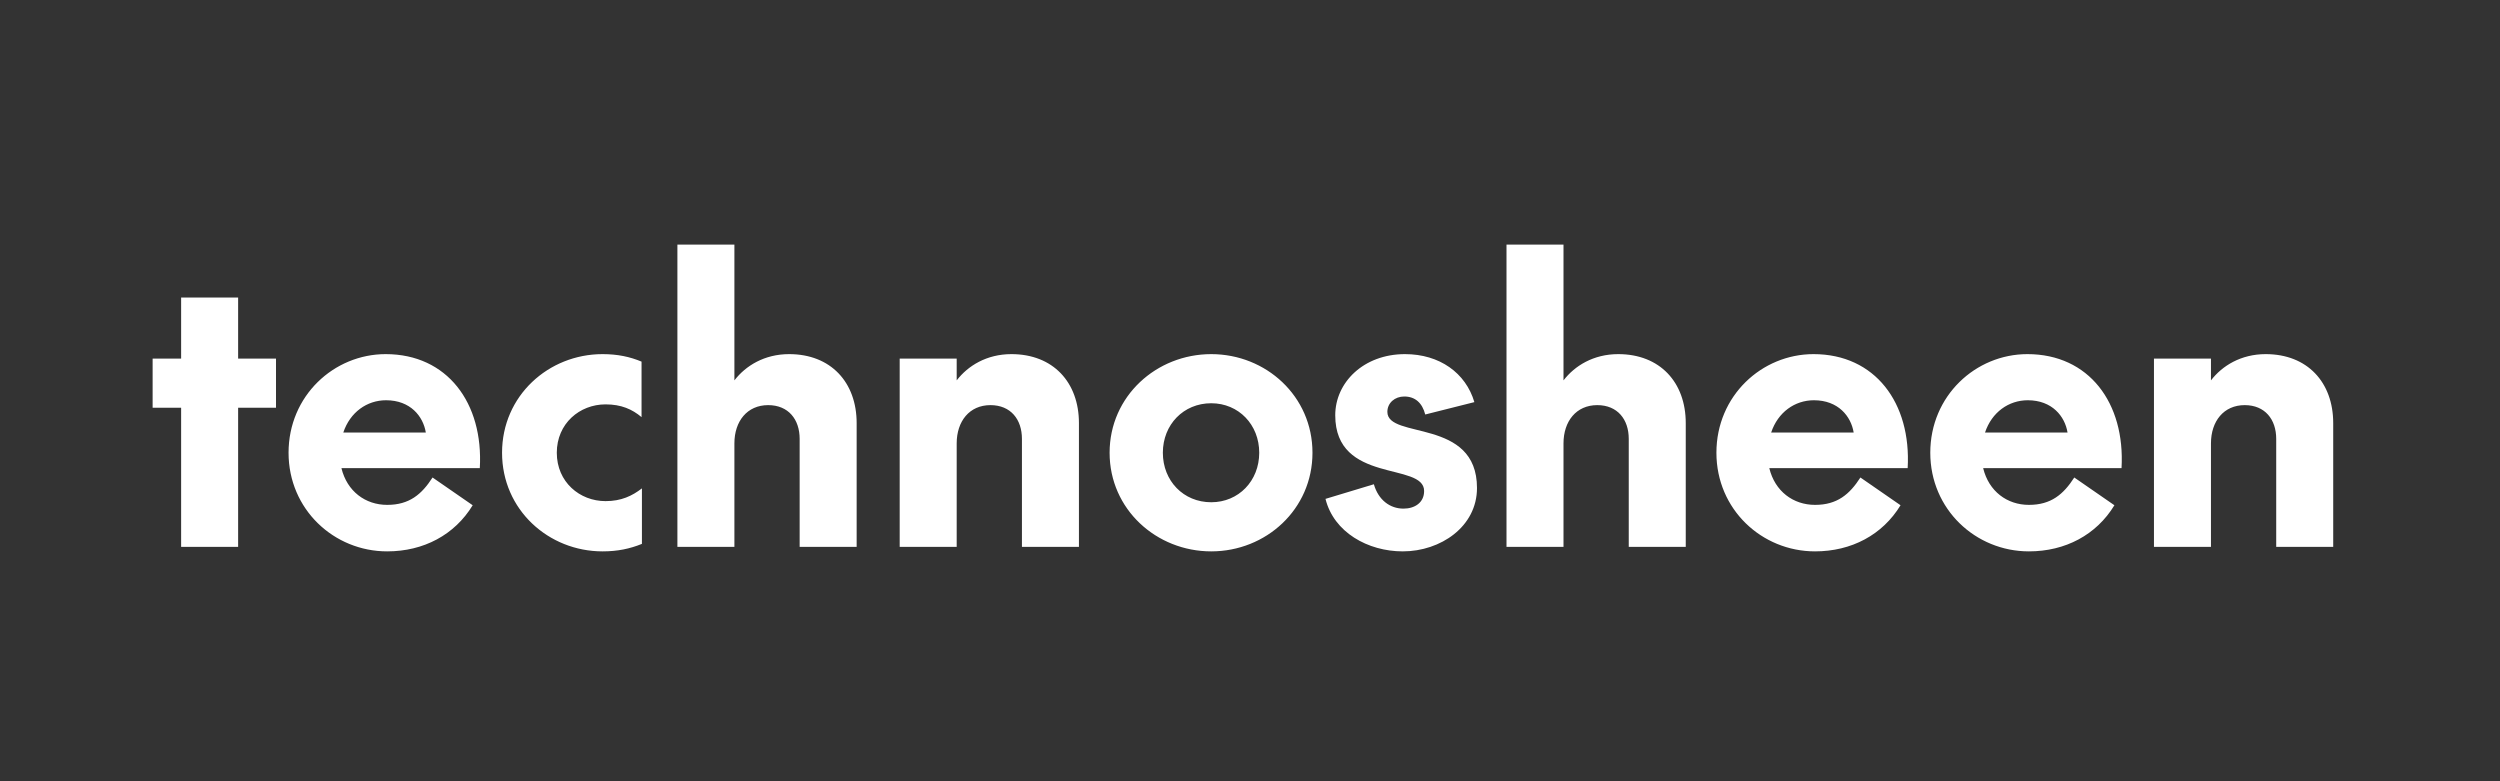<svg width="320" height="100" viewBox="0 0 320 100" fill="none" xmlns="http://www.w3.org/2000/svg">
<rect x="0" y="0" width="320" height="100" fill="#333333" stroke="none"/>
<g id="technosheen-dark-theme-logo" clip-path="url(#clip0_209_2)">
<path id="technosheen" d="M19.536 52.192H23.184V70H30.48V52.192H35.328V45.904H30.48V38.08H23.184V45.904H19.536V52.192ZM49.559 64.624C46.776 64.624 44.423 62.896 43.703 59.92H61.416C61.895 51.568 57.239 45.328 49.367 45.328C42.743 45.328 36.935 50.656 36.935 57.952C36.935 65.2 42.743 70.576 49.559 70.576C54.215 70.576 58.2 68.464 60.504 64.672L55.367 61.12C53.975 63.28 52.392 64.624 49.559 64.624ZM49.416 51.232C52.535 51.232 54.167 53.296 54.504 55.36H43.944C44.807 52.768 46.968 51.232 49.416 51.232ZM77.126 45.328C70.215 45.328 64.263 50.656 64.263 57.952C64.263 65.248 70.215 70.576 77.126 70.576C79.046 70.576 80.63 70.24 82.166 69.616V62.512C80.918 63.472 79.526 64.144 77.51 64.144C74.198 64.144 71.27 61.696 71.27 57.952C71.27 54.208 74.198 51.76 77.51 51.76C79.526 51.76 80.918 52.384 82.118 53.392V46.288C80.63 45.664 79.046 45.328 77.126 45.328ZM102.355 56.176V70H109.651V54.16C109.651 48.928 106.339 45.328 101.011 45.328C97.843 45.328 95.443 46.816 94.003 48.688V31.312H86.707V70H94.003V56.752C94.003 53.92 95.635 51.856 98.323 51.856C100.915 51.856 102.355 53.68 102.355 56.176ZM130.808 56.176V70H138.104V54.16C138.104 48.928 134.792 45.328 129.464 45.328C126.296 45.328 123.896 46.816 122.456 48.688V45.904H115.16V70H122.456V56.752C122.456 53.92 124.088 51.856 126.776 51.856C129.368 51.856 130.808 53.68 130.808 56.176ZM142.029 57.952C142.029 65.2 148.029 70.576 155.037 70.576C162.045 70.576 167.997 65.2 167.997 57.952C167.997 50.704 162.045 45.328 155.037 45.328C148.029 45.328 142.029 50.704 142.029 57.952ZM148.845 57.952C148.845 54.352 151.485 51.616 155.037 51.616C158.541 51.616 161.181 54.352 161.181 57.952C161.181 61.552 158.541 64.288 155.037 64.288C151.485 64.288 148.845 61.552 148.845 57.952ZM179.551 70.576C184.399 70.576 189.055 67.408 189.055 62.464C189.055 53.44 177.583 56.272 177.583 52.72C177.583 51.568 178.543 50.752 179.743 50.752C181.135 50.752 182.047 51.568 182.431 53.056L188.719 51.472C187.615 47.728 184.255 45.328 179.839 45.328C174.511 45.328 170.911 48.976 170.911 53.152C170.911 61.984 182.287 59.104 182.287 62.848C182.287 64.336 181.087 65.104 179.647 65.104C177.919 65.104 176.431 64 175.855 61.984L169.663 63.856C170.719 68.128 175.087 70.576 179.551 70.576ZM208.48 56.176V70H215.776V54.16C215.776 48.928 212.464 45.328 207.136 45.328C203.968 45.328 201.568 46.816 200.128 48.688V31.312H192.832V70H200.128V56.752C200.128 53.92 201.76 51.856 204.448 51.856C207.04 51.856 208.48 53.68 208.48 56.176ZM232.325 64.624C229.541 64.624 227.189 62.896 226.469 59.92H244.181C244.661 51.568 240.005 45.328 232.133 45.328C225.509 45.328 219.701 50.656 219.701 57.952C219.701 65.2 225.509 70.576 232.325 70.576C236.981 70.576 240.965 68.464 243.269 64.672L238.133 61.12C236.741 63.28 235.157 64.624 232.325 64.624ZM232.181 51.232C235.301 51.232 236.933 53.296 237.269 55.36H226.709C227.573 52.768 229.733 51.232 232.181 51.232ZM259.7 64.624C256.916 64.624 254.564 62.896 253.844 59.92H271.556C272.036 51.568 267.38 45.328 259.508 45.328C252.884 45.328 247.076 50.656 247.076 57.952C247.076 65.2 252.884 70.576 259.7 70.576C264.356 70.576 268.34 68.464 270.644 64.672L265.508 61.12C264.116 63.28 262.532 64.624 259.7 64.624ZM259.556 51.232C262.676 51.232 264.308 53.296 264.644 55.36H254.084C254.948 52.768 257.108 51.232 259.556 51.232ZM291.355 56.176V70H298.651V54.16C298.651 48.928 295.339 45.328 290.011 45.328C286.843 45.328 284.443 46.816 283.003 48.688V45.904H275.707V70H283.003V56.752C283.003 53.92 284.635 51.856 287.323 51.856C289.915 51.856 291.355 53.68 291.355 56.176Z" fill="white"/>
</g>
<defs>
<clipPath id="clip0_209_2">
<rect width="320" height="100" fill="white"/>
</clipPath>
</defs>
</svg>
